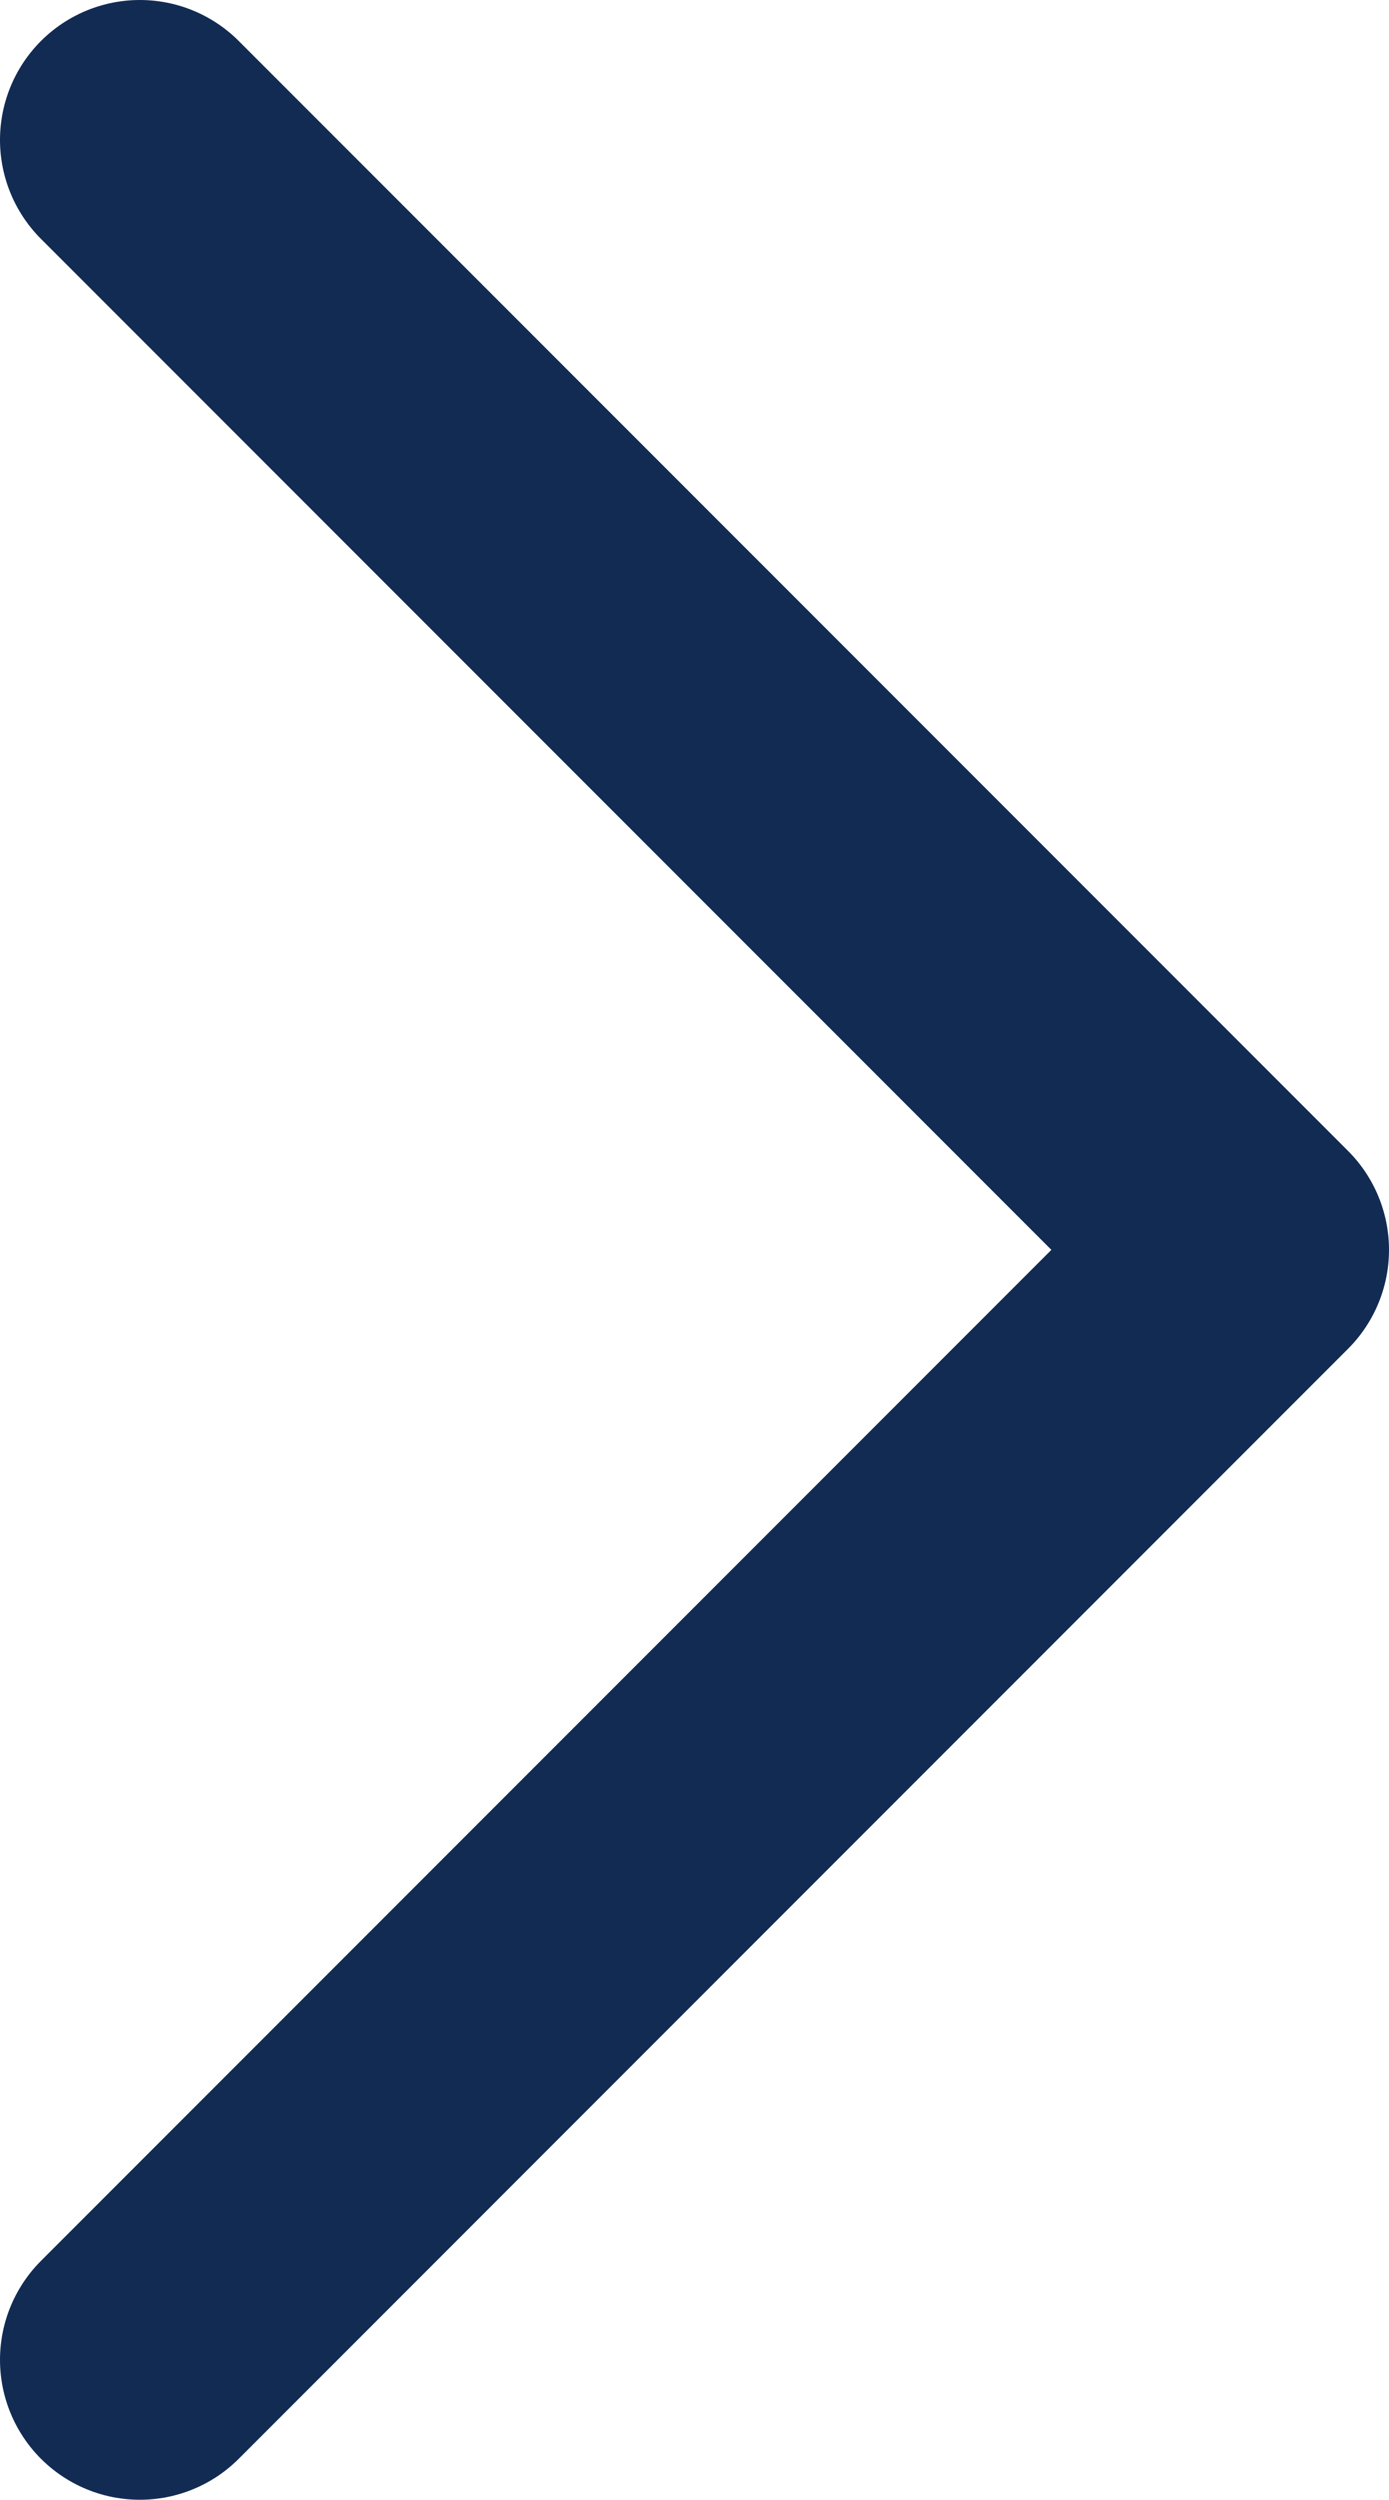 <?xml version="1.0" encoding="utf-8"?>
<!-- Generator: Adobe Illustrator 16.0.0, SVG Export Plug-In . SVG Version: 6.00 Build 0)  -->
<!DOCTYPE svg PUBLIC "-//W3C//DTD SVG 1.1//EN" "http://www.w3.org/Graphics/SVG/1.1/DTD/svg11.dtd">
<svg version="1.1" id="Layer_1" xmlns="http://www.w3.org/2000/svg" xmlns:xlink="http://www.w3.org/1999/xlink" x="0px" y="0px"
	 width="44.694px" height="80.388px" viewBox="17.848 -17.846 44.694 80.388" enable-background="new 17.848 -17.846 44.694 80.388"
	 xml:space="preserve">
<polyline fill="none" stroke="#112B53" stroke-width="9" stroke-linecap="round" stroke-linejoin="round" stroke-miterlimit="10" points="
	22.348,-13.346 58.042,22.347 22.348,58.042 "/>
</svg>
